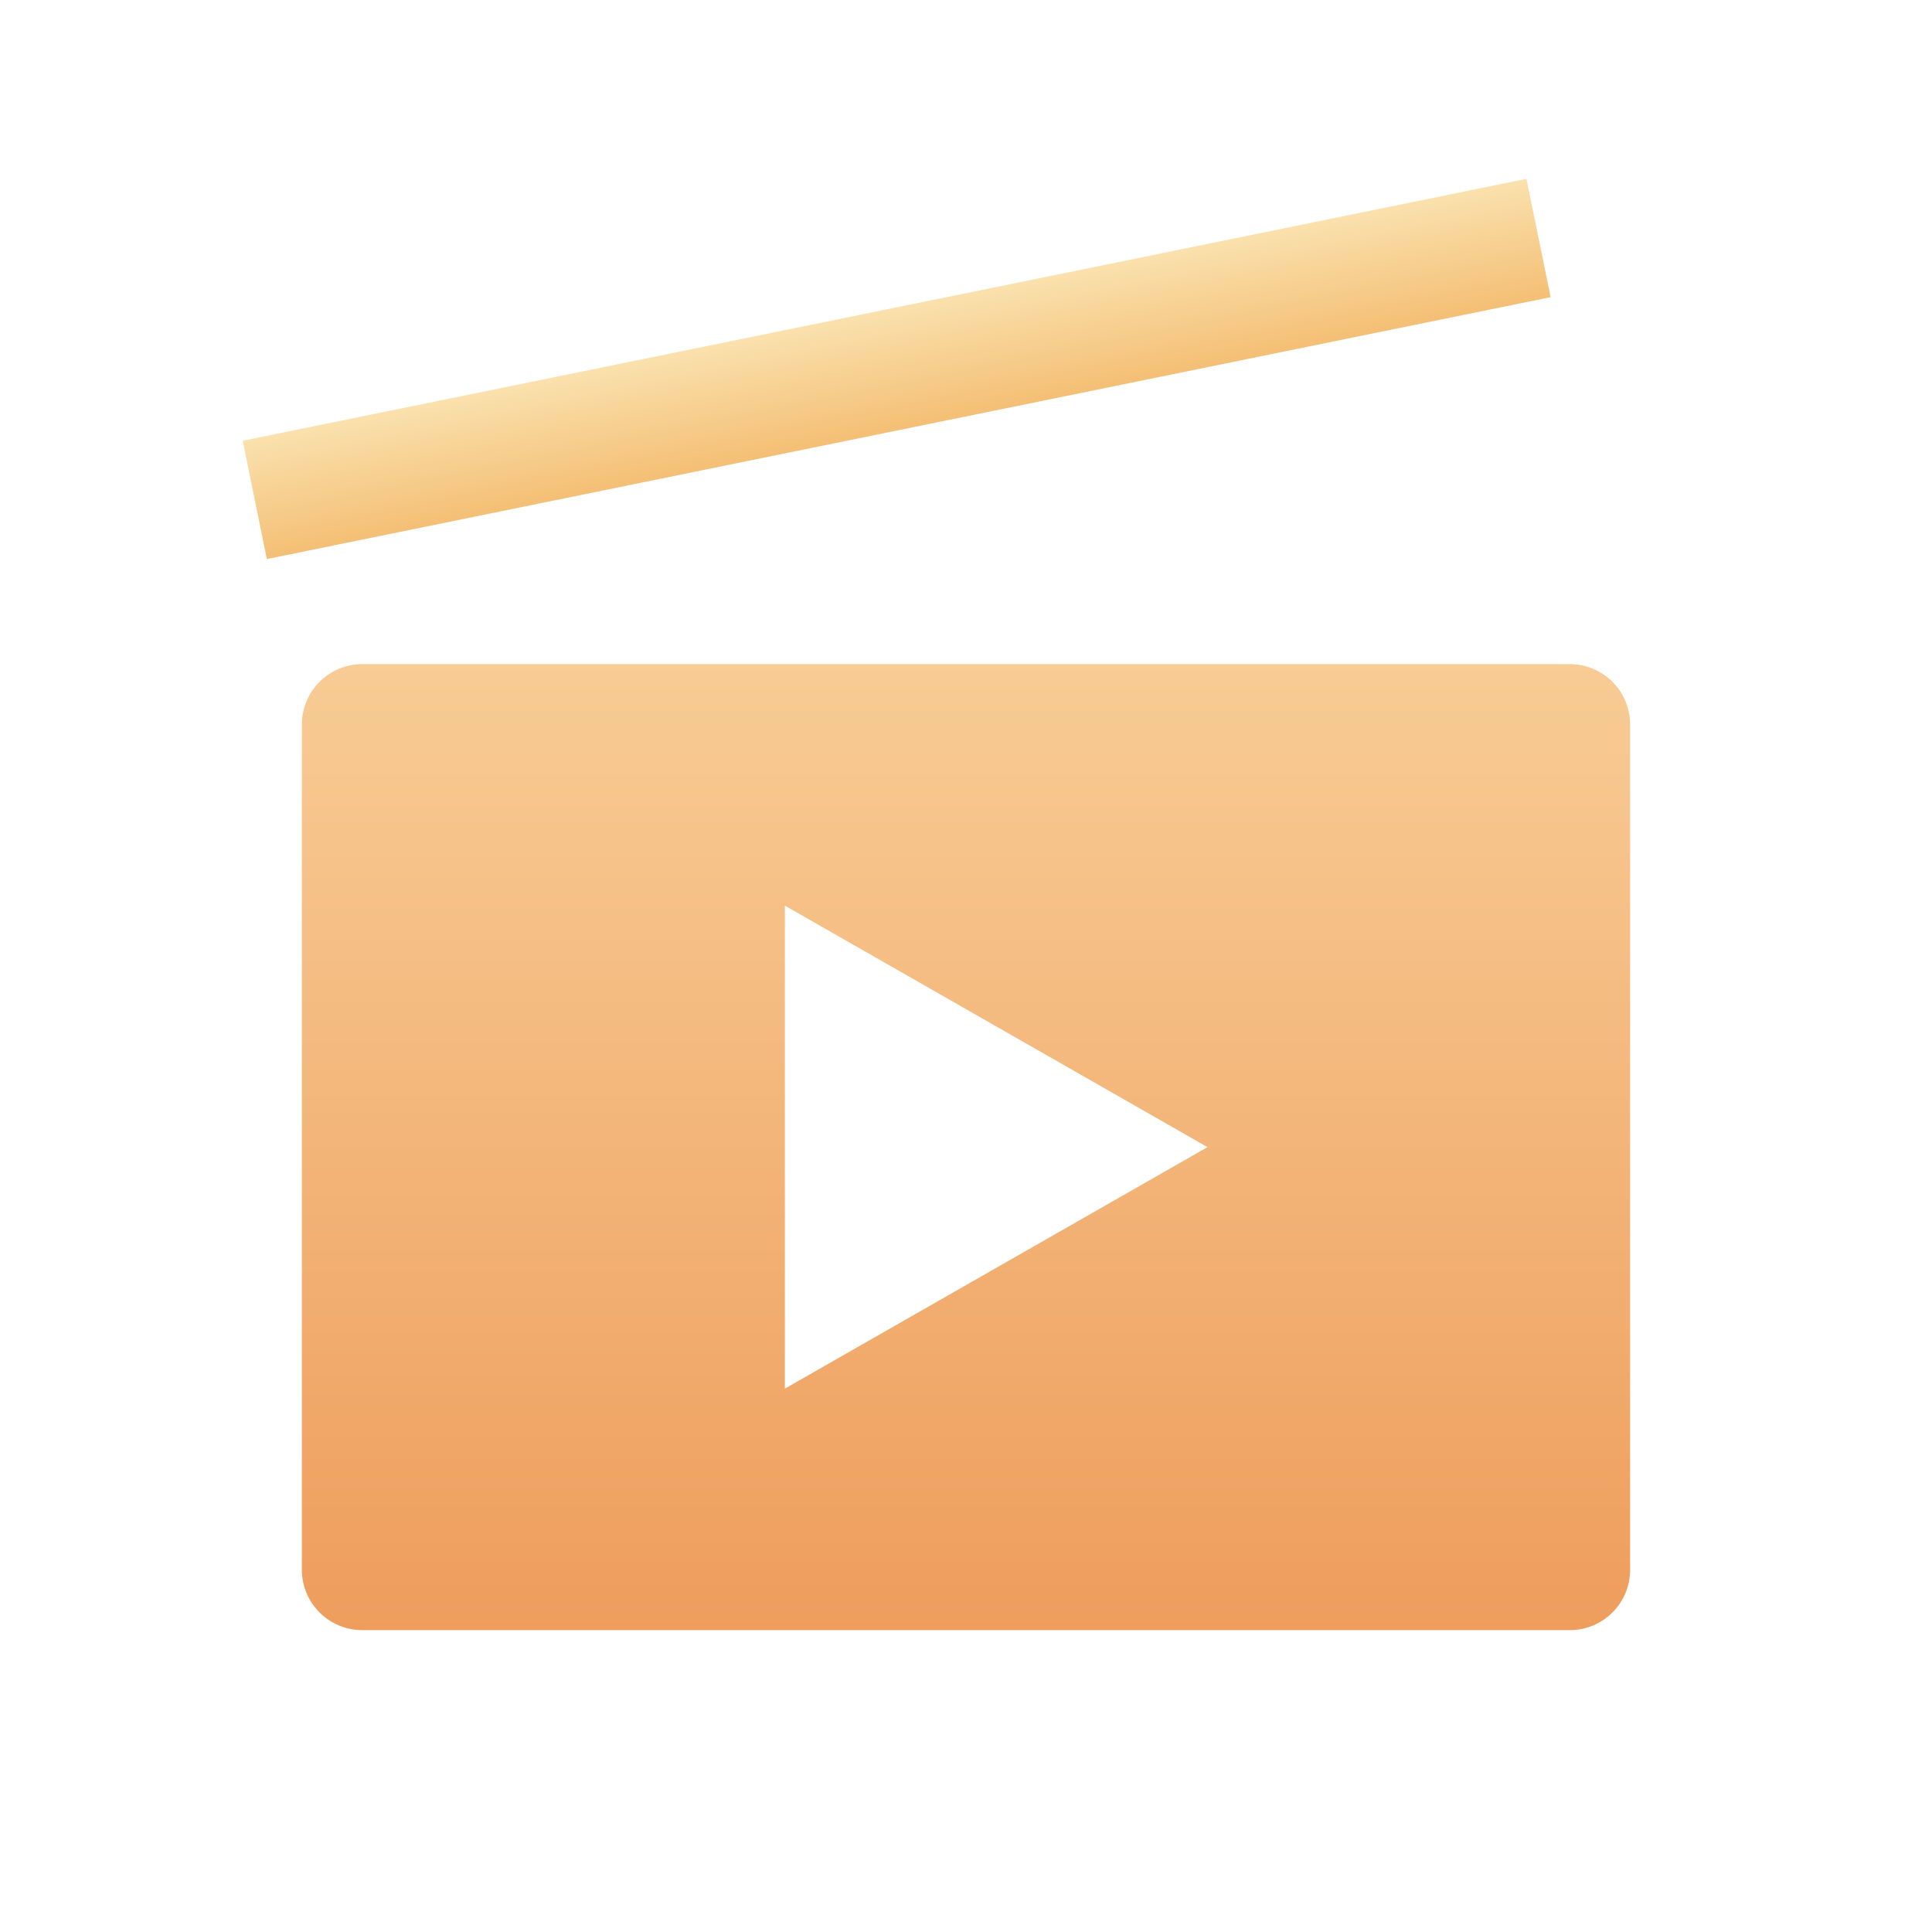 <svg xmlns="http://www.w3.org/2000/svg" width="32" height="32" viewBox="0 0 32 32">
  <defs>
    <linearGradient id="movie-a" x1="50%" x2="50%" y1="0%" y2="100%">
      <stop offset="0%" stop-color="#F8CC95"/>
      <stop offset="100%" stop-color="#EE9D5C"/>
    </linearGradient>
    <linearGradient id="movie-b" x1="50%" x2="50%" y1="0%" y2="100%">
      <stop offset="0%" stop-color="#FAE1AD"/>
      <stop offset="100%" stop-color="#F4BF75"/>
    </linearGradient>
  </defs>
  <g fill="none" fill-rule="evenodd">
    <path fill="url(#movie-a)" fill-rule="nonzero" d="M26,11 L6,11 C5.448,11 5,11.447 5,12 L5,26 C5,26.553 5.448,27 6,27 L26,27 C26.552,27 27,26.553 27,26 L27,12 C27,11.447 26.552,11 26,11 Z M13,23 L13,15 L20,19 L13,23 Z"/>
    <polygon fill="url(#movie-b)" fill-rule="nonzero" points="4.001 5.111 25.702 5.111 25.702 7.111 4.001 7.111" transform="rotate(-11.531 14.851 6.111)"/>
  </g>
</svg>
